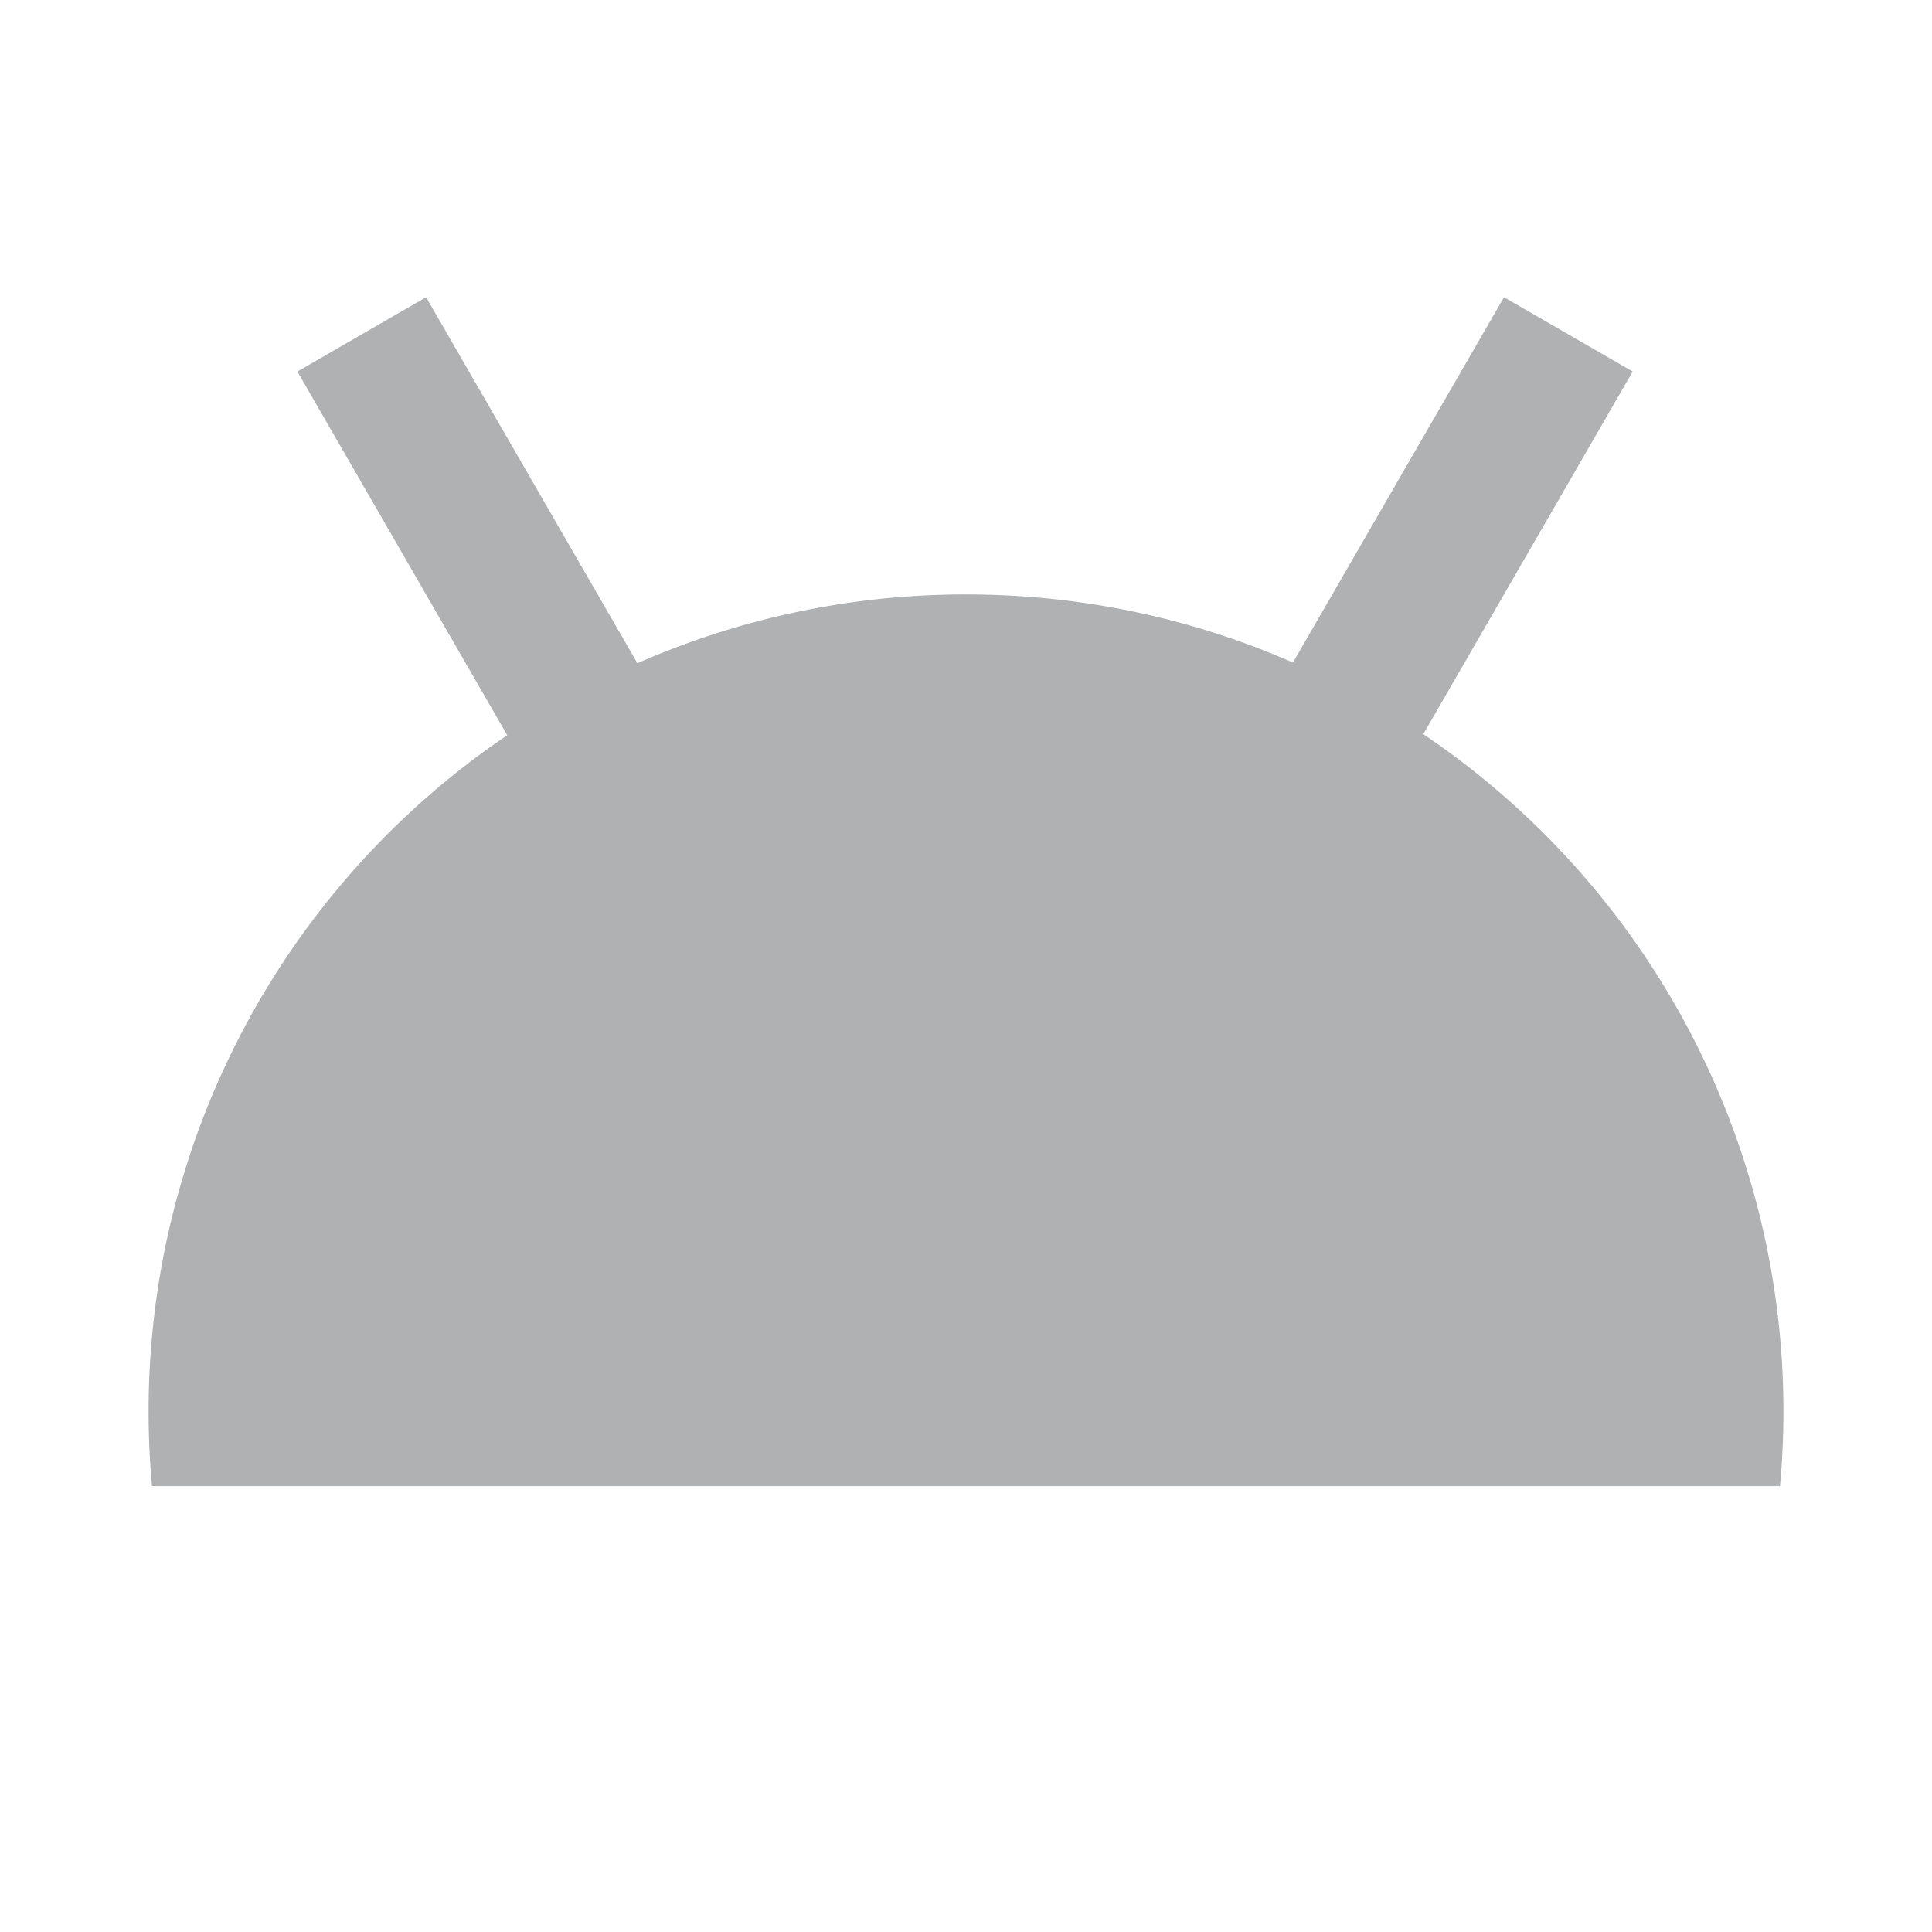 <svg width="13" height="13" viewBox="0 0 13 13" xmlns="http://www.w3.org/2000/svg"><rect id="frame" width="13" height="13" fill="none"/><path d="M4.288 4.463A5.481 5.481 0 0 1 6.5 4c.783 0 1.527.163 2.2.458L10.12 2l.866.5-1.409 2.44a5.494 5.494 0 0 1 2.4 5.06H1.023a5.494 5.494 0 0 1 2.39-5.053L2.001 2.5l.866-.5 1.422 2.463z" fill="#AFB1B3" fill-rule="evenodd"/></svg>